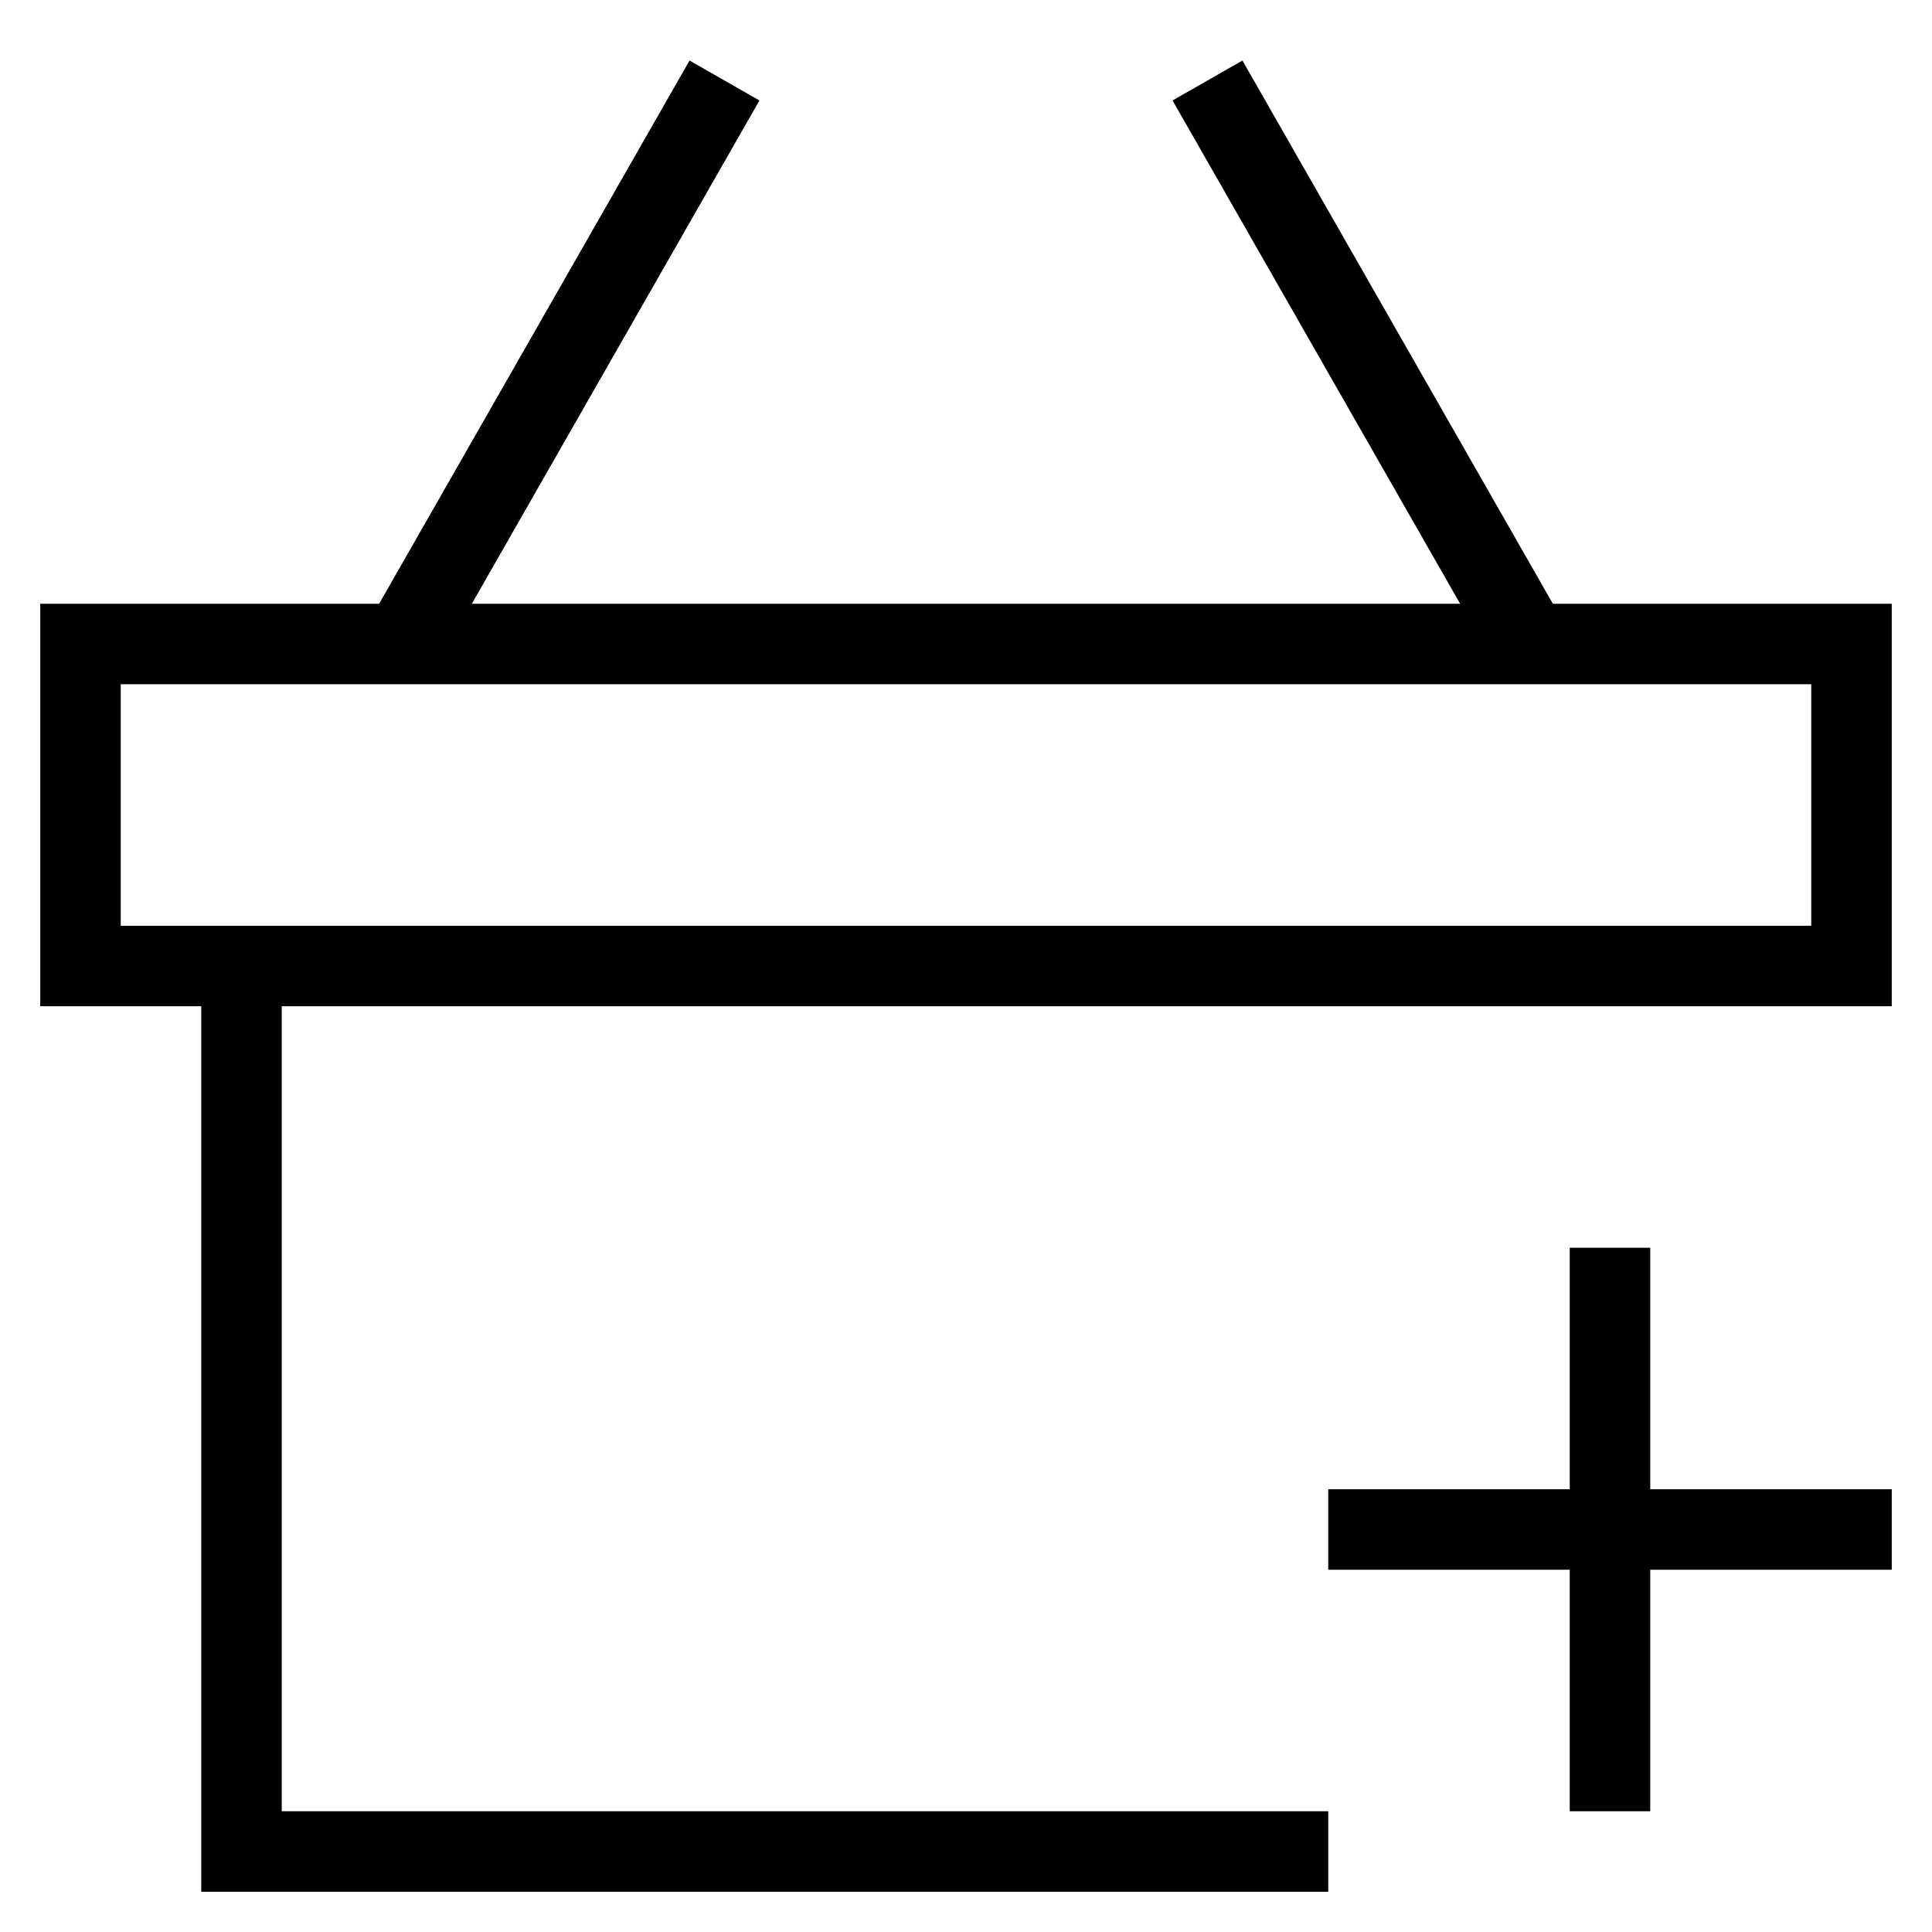 <svg id="nc_icon" xmlns="http://www.w3.org/2000/svg" xml:space="preserve" viewBox="0 0 24 24"><g fill="none" stroke="currentColor" stroke-miterlimit="10" class="nc-icon-wrapper"><path d="m5 8 4-7M19 8l-4-7" data-cap="butt" data-color="color-2" vector-effect="non-scaling-stroke"/><path stroke-linecap="square" d="M16 23H3V12M23 12H1V8h22z" vector-effect="non-scaling-stroke"/><path stroke-linecap="square" d="M20 16v6M17 19h6" data-color="color-2" vector-effect="non-scaling-stroke"/></g></svg>
